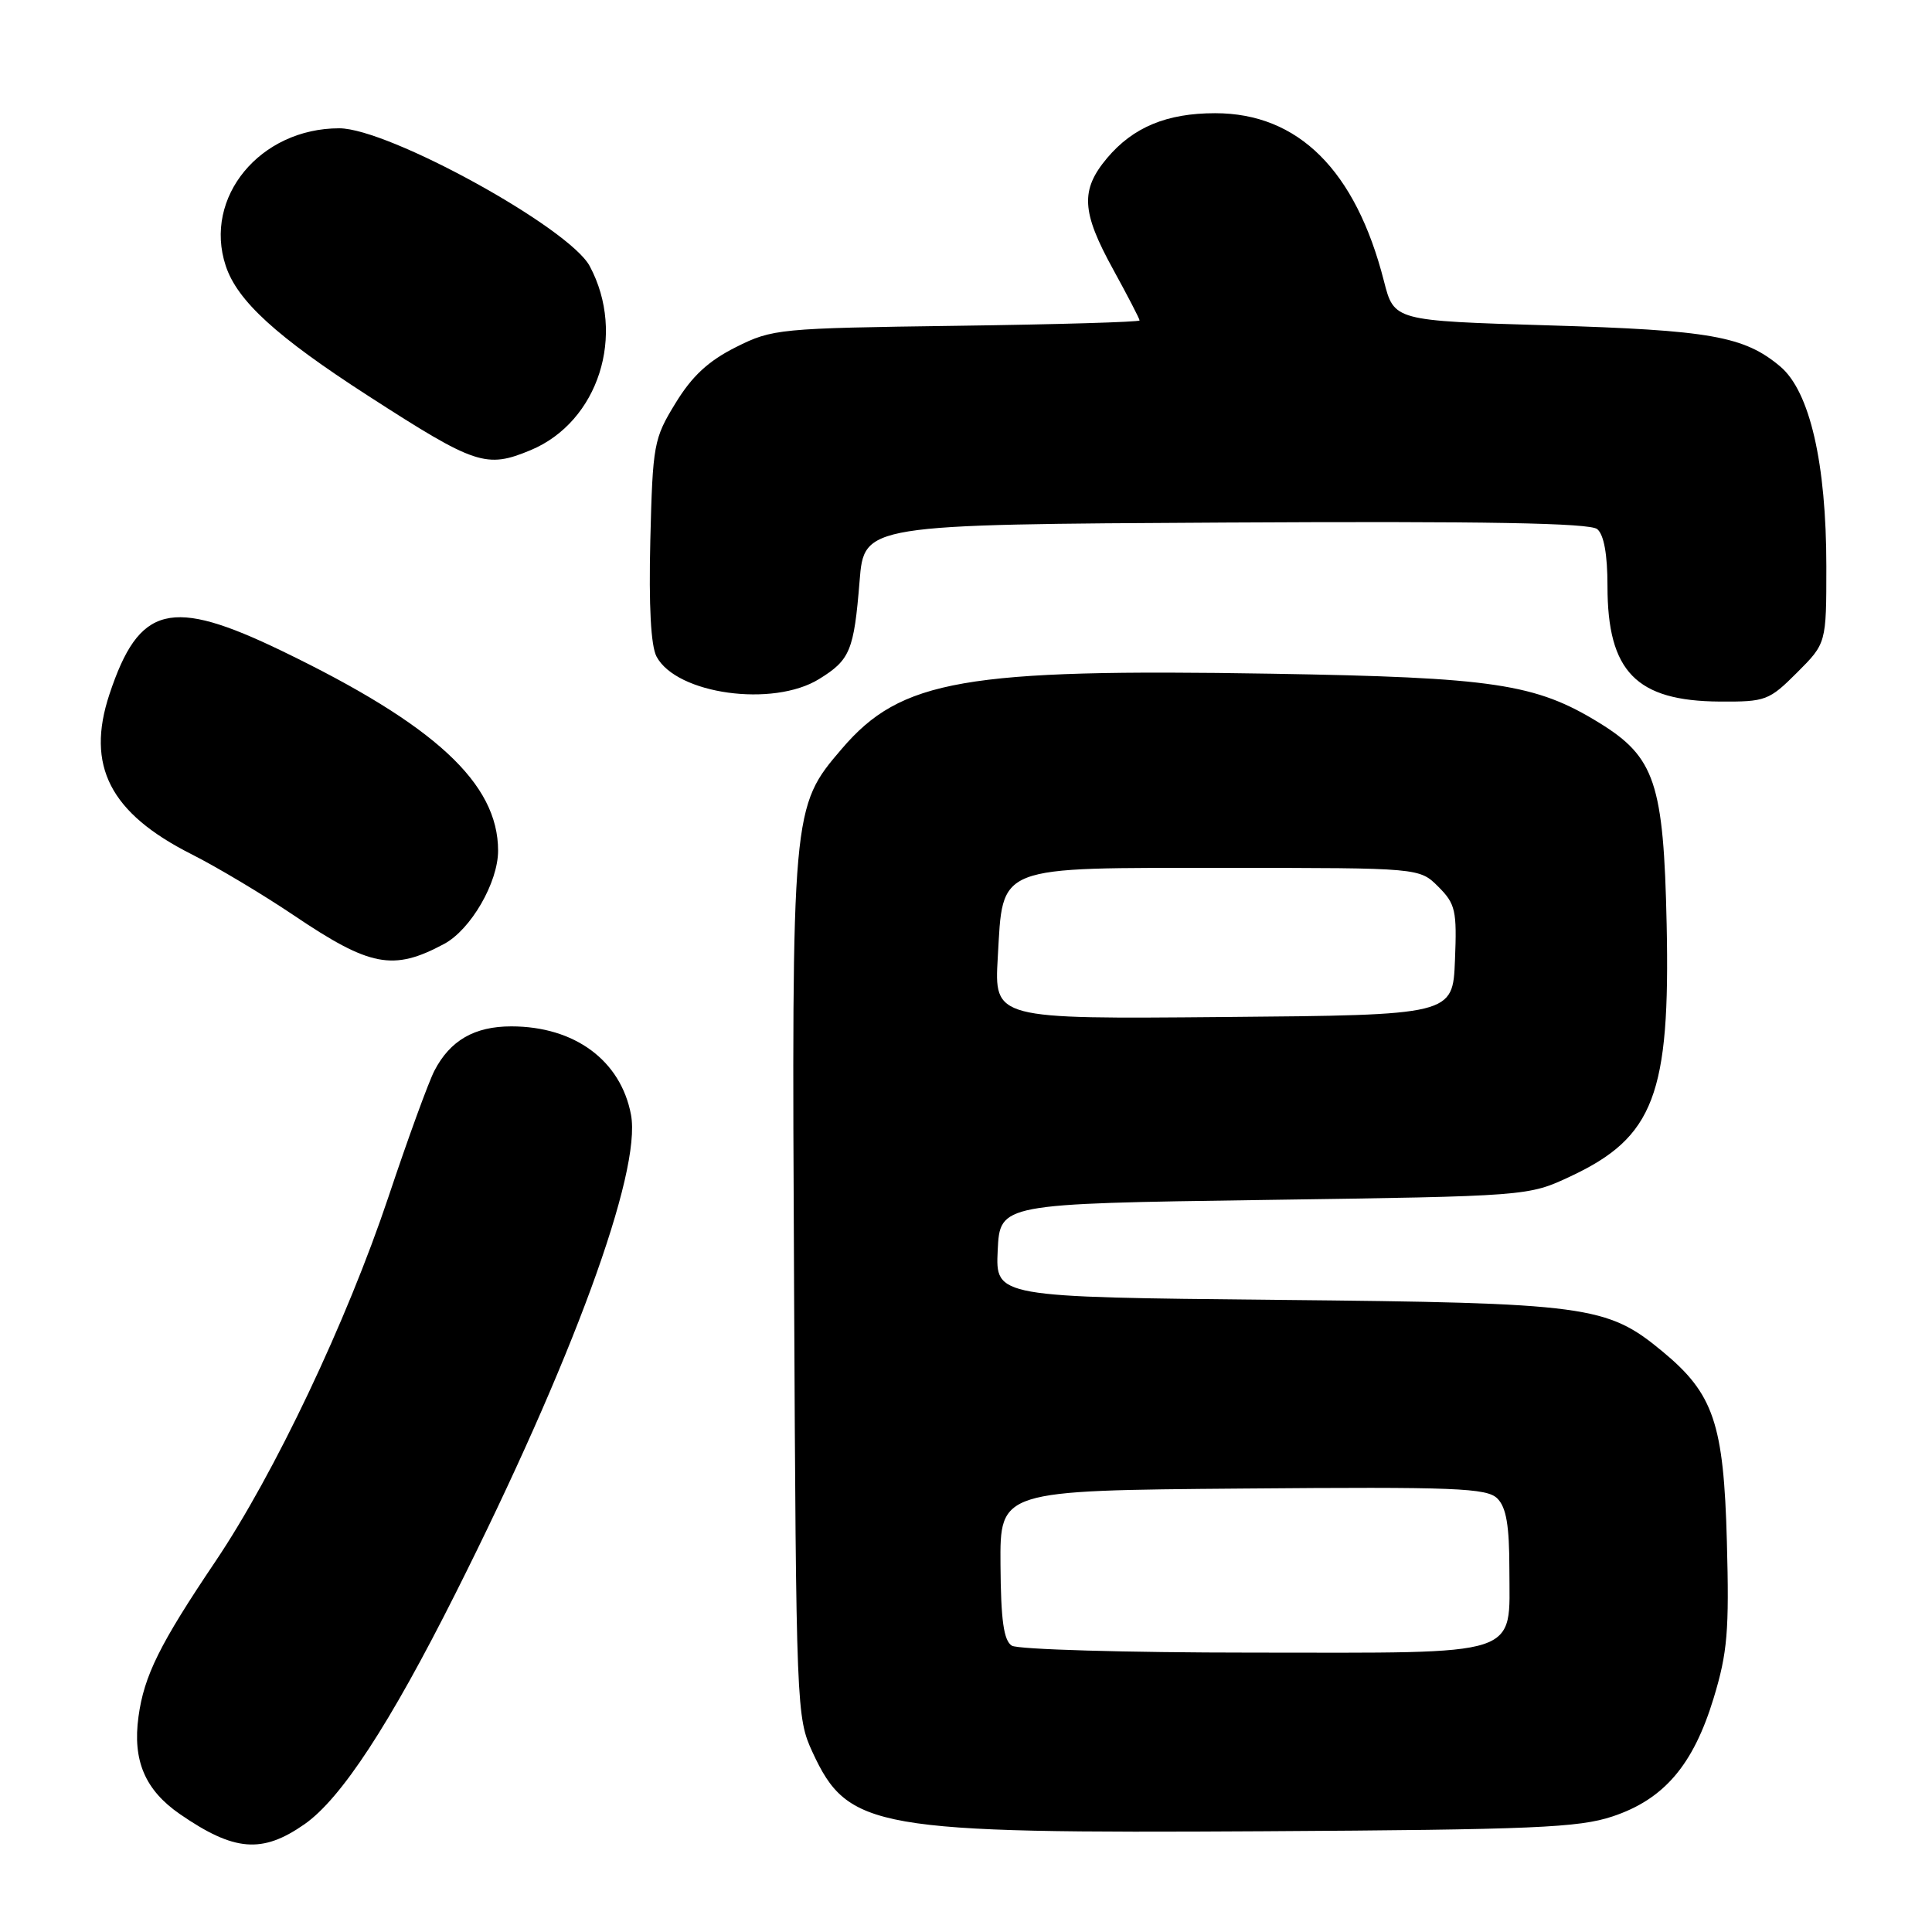 <?xml version="1.0" encoding="UTF-8" standalone="no"?>
<!DOCTYPE svg PUBLIC "-//W3C//DTD SVG 1.1//EN" "http://www.w3.org/Graphics/SVG/1.1/DTD/svg11.dtd" >
<svg xmlns="http://www.w3.org/2000/svg" xmlns:xlink="http://www.w3.org/1999/xlink" version="1.1" viewBox="0 0 256 256">
 <g >
 <path fill="currentColor"
d=" M 40.36 241.71 C 45.21 238.31 51.62 228.52 60.35 211.15 C 75.84 180.35 85.03 155.28 83.61 147.71 C 82.26 140.52 76.14 136.00 67.75 136.00 C 62.87 136.00 59.64 137.86 57.56 141.88 C 56.78 143.39 54.04 150.90 51.48 158.57 C 45.94 175.12 36.38 195.26 28.55 206.89 C 21.17 217.85 19.09 222.03 18.35 227.47 C 17.55 233.28 19.22 237.19 23.84 240.38 C 31.04 245.34 34.74 245.64 40.36 241.71 Z  M 213.66 240.69 C 220.49 238.42 224.37 233.88 227.07 225.00 C 228.90 218.98 229.14 216.11 228.82 204.25 C 228.40 188.60 227.07 184.68 220.28 179.07 C 212.92 172.98 210.41 172.64 169.20 172.24 C 131.91 171.87 131.91 171.87 132.20 165.68 C 132.50 159.50 132.50 159.50 167.50 159.00 C 202.50 158.50 202.50 158.50 208.11 155.87 C 219.16 150.69 221.32 145.01 220.84 122.47 C 220.44 103.76 219.30 100.33 211.91 95.78 C 203.48 90.59 197.93 89.76 168.50 89.27 C 127.80 88.59 119.39 90.05 111.57 99.19 C 104.91 106.96 104.90 107.09 105.22 170.62 C 105.49 226.47 105.54 227.58 107.66 232.17 C 112.37 242.36 115.78 242.96 167.50 242.65 C 203.12 242.44 209.18 242.18 213.66 240.69 Z  M 58.84 125.08 C 62.38 123.19 66.00 116.93 66.00 112.72 C 66.00 103.79 57.63 96.05 37.39 86.27 C 22.60 79.12 18.43 80.16 14.50 92.00 C 11.36 101.47 14.58 107.74 25.38 113.19 C 28.75 114.89 34.82 118.52 38.89 121.26 C 49.04 128.11 52.09 128.70 58.84 125.08 Z  M 238.12 89.12 C 242.00 85.24 242.00 85.24 242.00 75.07 C 242.00 61.38 239.81 51.86 235.89 48.56 C 231.11 44.54 226.63 43.75 205.11 43.11 C 184.72 42.50 184.72 42.50 183.38 37.25 C 179.63 22.56 172.03 15.00 161.01 15.00 C 154.60 15.00 150.15 16.85 146.70 20.94 C 143.14 25.18 143.29 28.05 147.50 35.70 C 149.42 39.20 151.00 42.24 151.00 42.46 C 151.00 42.67 140.09 42.99 126.75 43.17 C 103.21 43.49 102.35 43.57 97.51 46.00 C 93.86 47.83 91.70 49.83 89.51 53.42 C 86.62 58.13 86.49 58.88 86.17 71.59 C 85.96 80.31 86.24 85.59 87.00 87.01 C 89.67 91.99 102.43 93.75 108.53 89.98 C 112.65 87.44 113.15 86.22 113.90 77.00 C 114.50 69.50 114.50 69.50 162.39 69.24 C 196.91 69.05 210.65 69.30 211.64 70.11 C 212.53 70.85 213.00 73.46 213.00 77.67 C 213.00 88.98 216.80 92.89 227.87 92.96 C 233.95 93.00 234.41 92.83 238.12 89.12 Z  M 70.33 59.64 C 79.29 55.89 83.00 44.34 78.14 35.26 C 75.41 30.17 51.48 17.00 44.95 17.00 C 34.46 17.00 26.91 26.15 29.91 35.22 C 31.44 39.87 36.63 44.61 48.80 52.46 C 63.03 61.64 64.42 62.10 70.33 59.64 Z  M 134.07 218.06 C 133.00 217.38 132.62 214.71 132.57 207.33 C 132.50 197.50 132.50 197.50 164.66 197.24 C 192.92 197.00 197.02 197.17 198.41 198.56 C 199.59 199.73 200.00 202.15 200.00 207.92 C 200.00 219.69 202.13 219.00 165.92 218.98 C 149.19 218.98 134.86 218.56 134.07 218.06 Z  M 132.21 126.85 C 132.93 114.50 131.65 115.00 162.66 115.00 C 188.09 115.00 188.09 115.00 190.59 117.50 C 192.86 119.77 193.06 120.65 192.79 127.25 C 192.50 134.50 192.50 134.50 162.12 134.76 C 131.74 135.03 131.74 135.03 132.21 126.85 Z "/>
</g>
</svg>